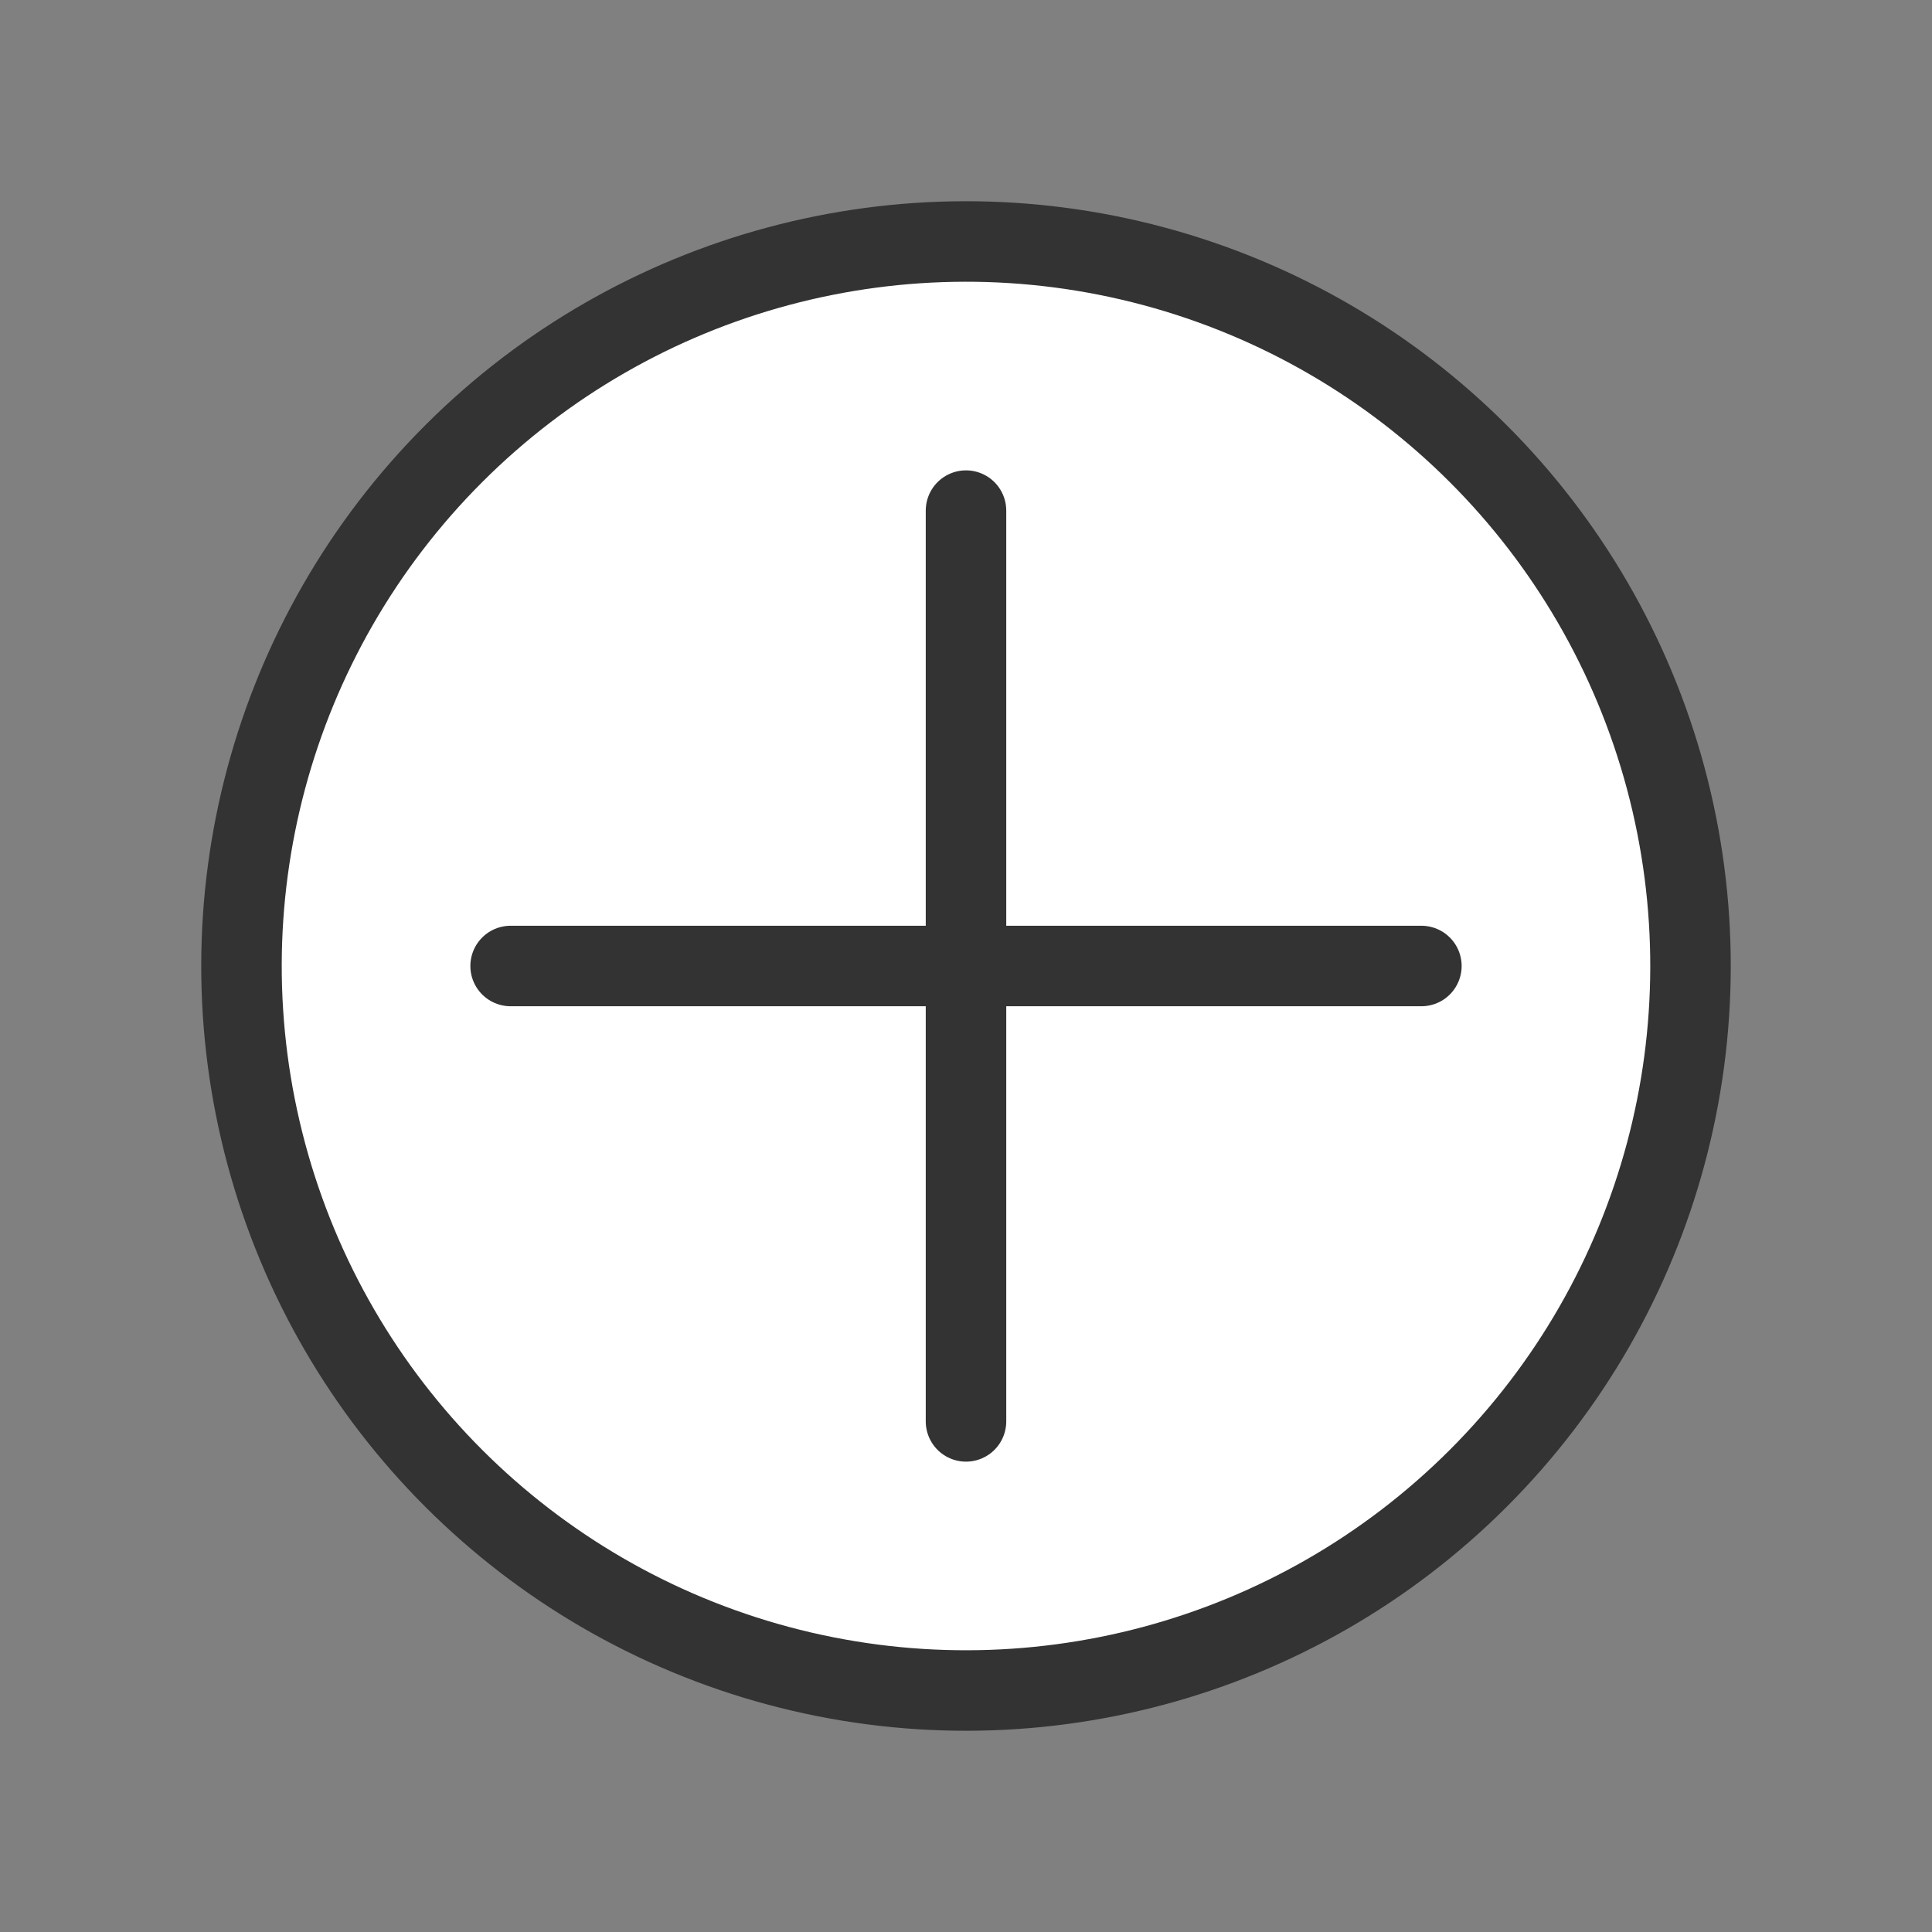 <svg width="24px" height="24px" viewBox="0 0 24 24">
    <rect x="0" y="0" width="24" height="24" fill="#808080" stroke="none"/>
    <g fill="none" fill-rule="evenodd" stroke="#333" stroke-linecap="round" stroke-linejoin="round">
        <circle cx="12" cy="12" r="9" fill="#FFF" transform="rotate(45 12 12)"/>
        <g fill="#DDD">
            <path d="M12 17.657V6.343v11.314zM6.343 12h11.314H6.343z"/>
        </g>
    </g>
</svg>
